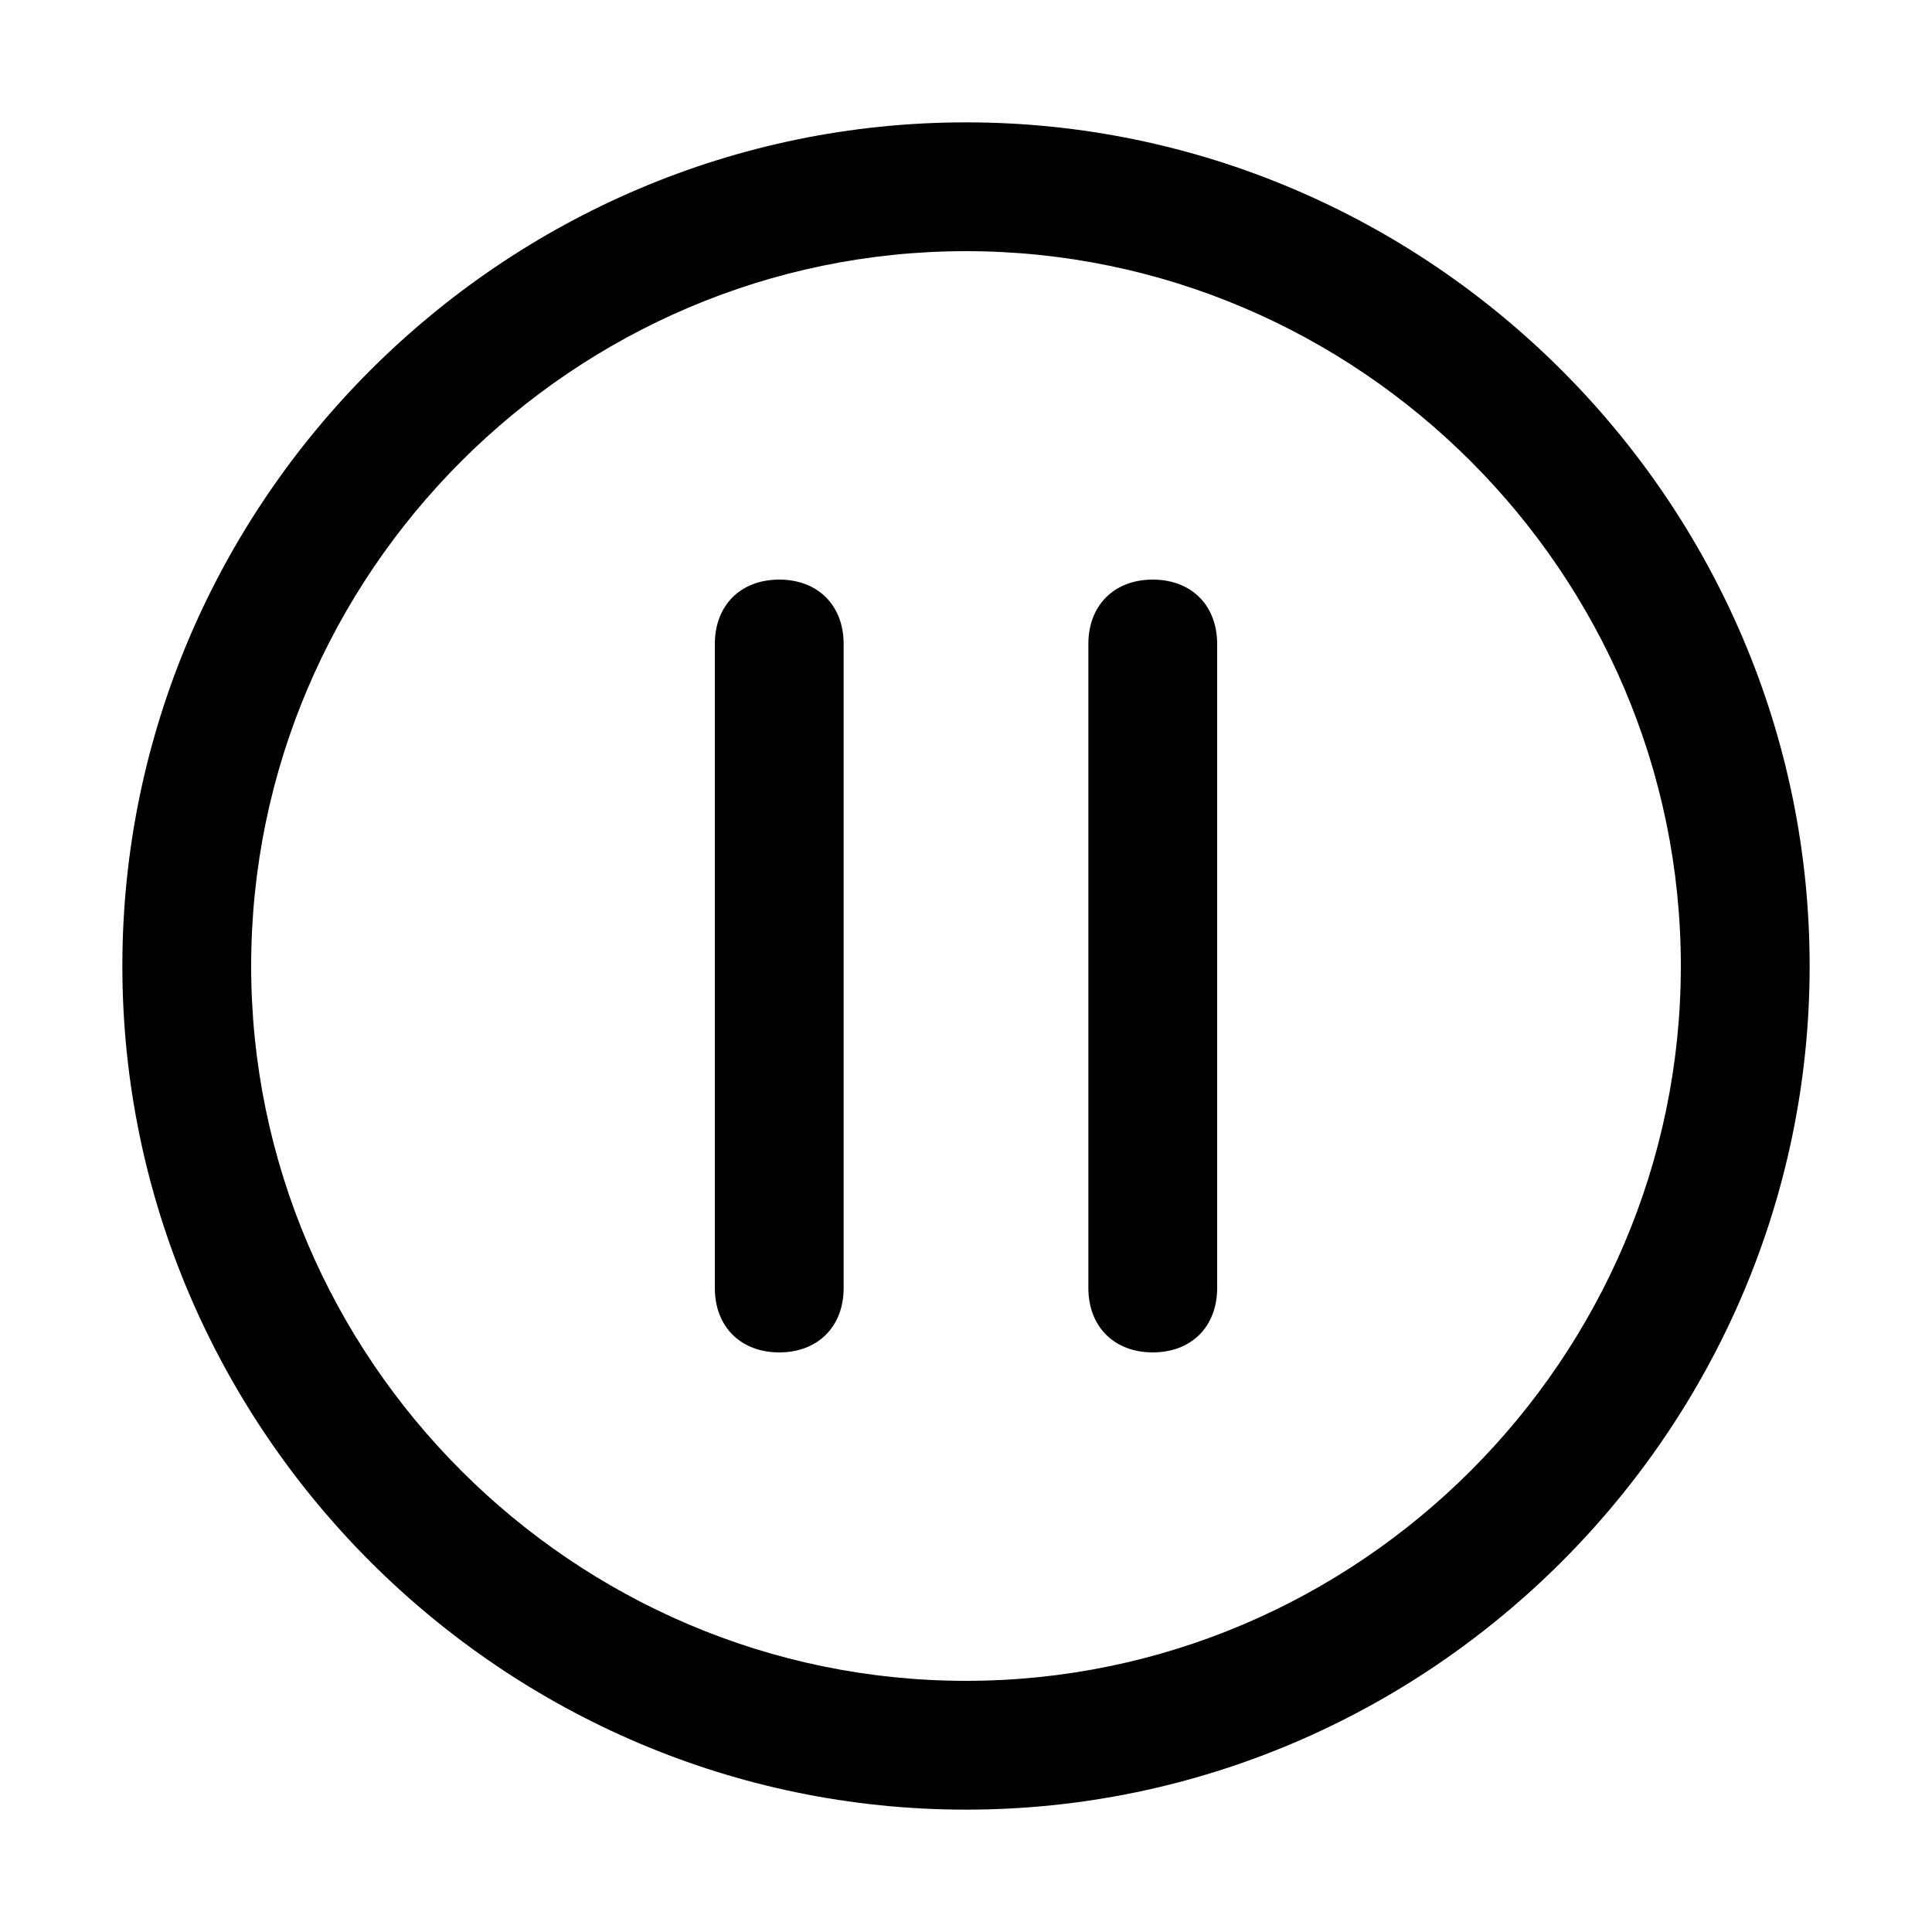 <?xml version="1.0" encoding="utf-8"?>
<!-- Generator: Adobe Illustrator 23.0.0, SVG Export Plug-In . SVG Version: 6.00 Build 0)  -->
<svg version="1.1" id="图层_1" xmlns="http://www.w3.org/2000/svg" xmlns:xlink="http://www.w3.org/1999/xlink" x="0px" y="0px"
	 viewBox="0 0 30 30" style="enable-background:new 0 0 30 30;" xml:space="preserve">
<g>
	<path d="M15,1.9C7.8,1.9,1.9,7.8,1.9,15S7.8,28.1,15,28.1S28.1,22.2,28.1,15S22.2,1.9,15,1.9z M15,26.1c-6.1,0-11.1-5-11.1-11.1
		S8.9,3.9,15,3.9s11.1,5,11.1,11.1S21.1,26.1,15,26.1z"/>
	<path d="M12.1,9c-0.6,0-1,0.4-1,1v10c0,0.6,0.4,1,1,1c0.6,0,1-0.4,1-1V10C13.1,9.4,12.7,9,12.1,9z"/>
	<path d="M17.9,9c-0.6,0-1,0.4-1,1v10c0,0.6,0.4,1,1,1c0.6,0,1-0.4,1-1V10C18.9,9.4,18.5,9,17.9,9z"/>
</g>
</svg>
